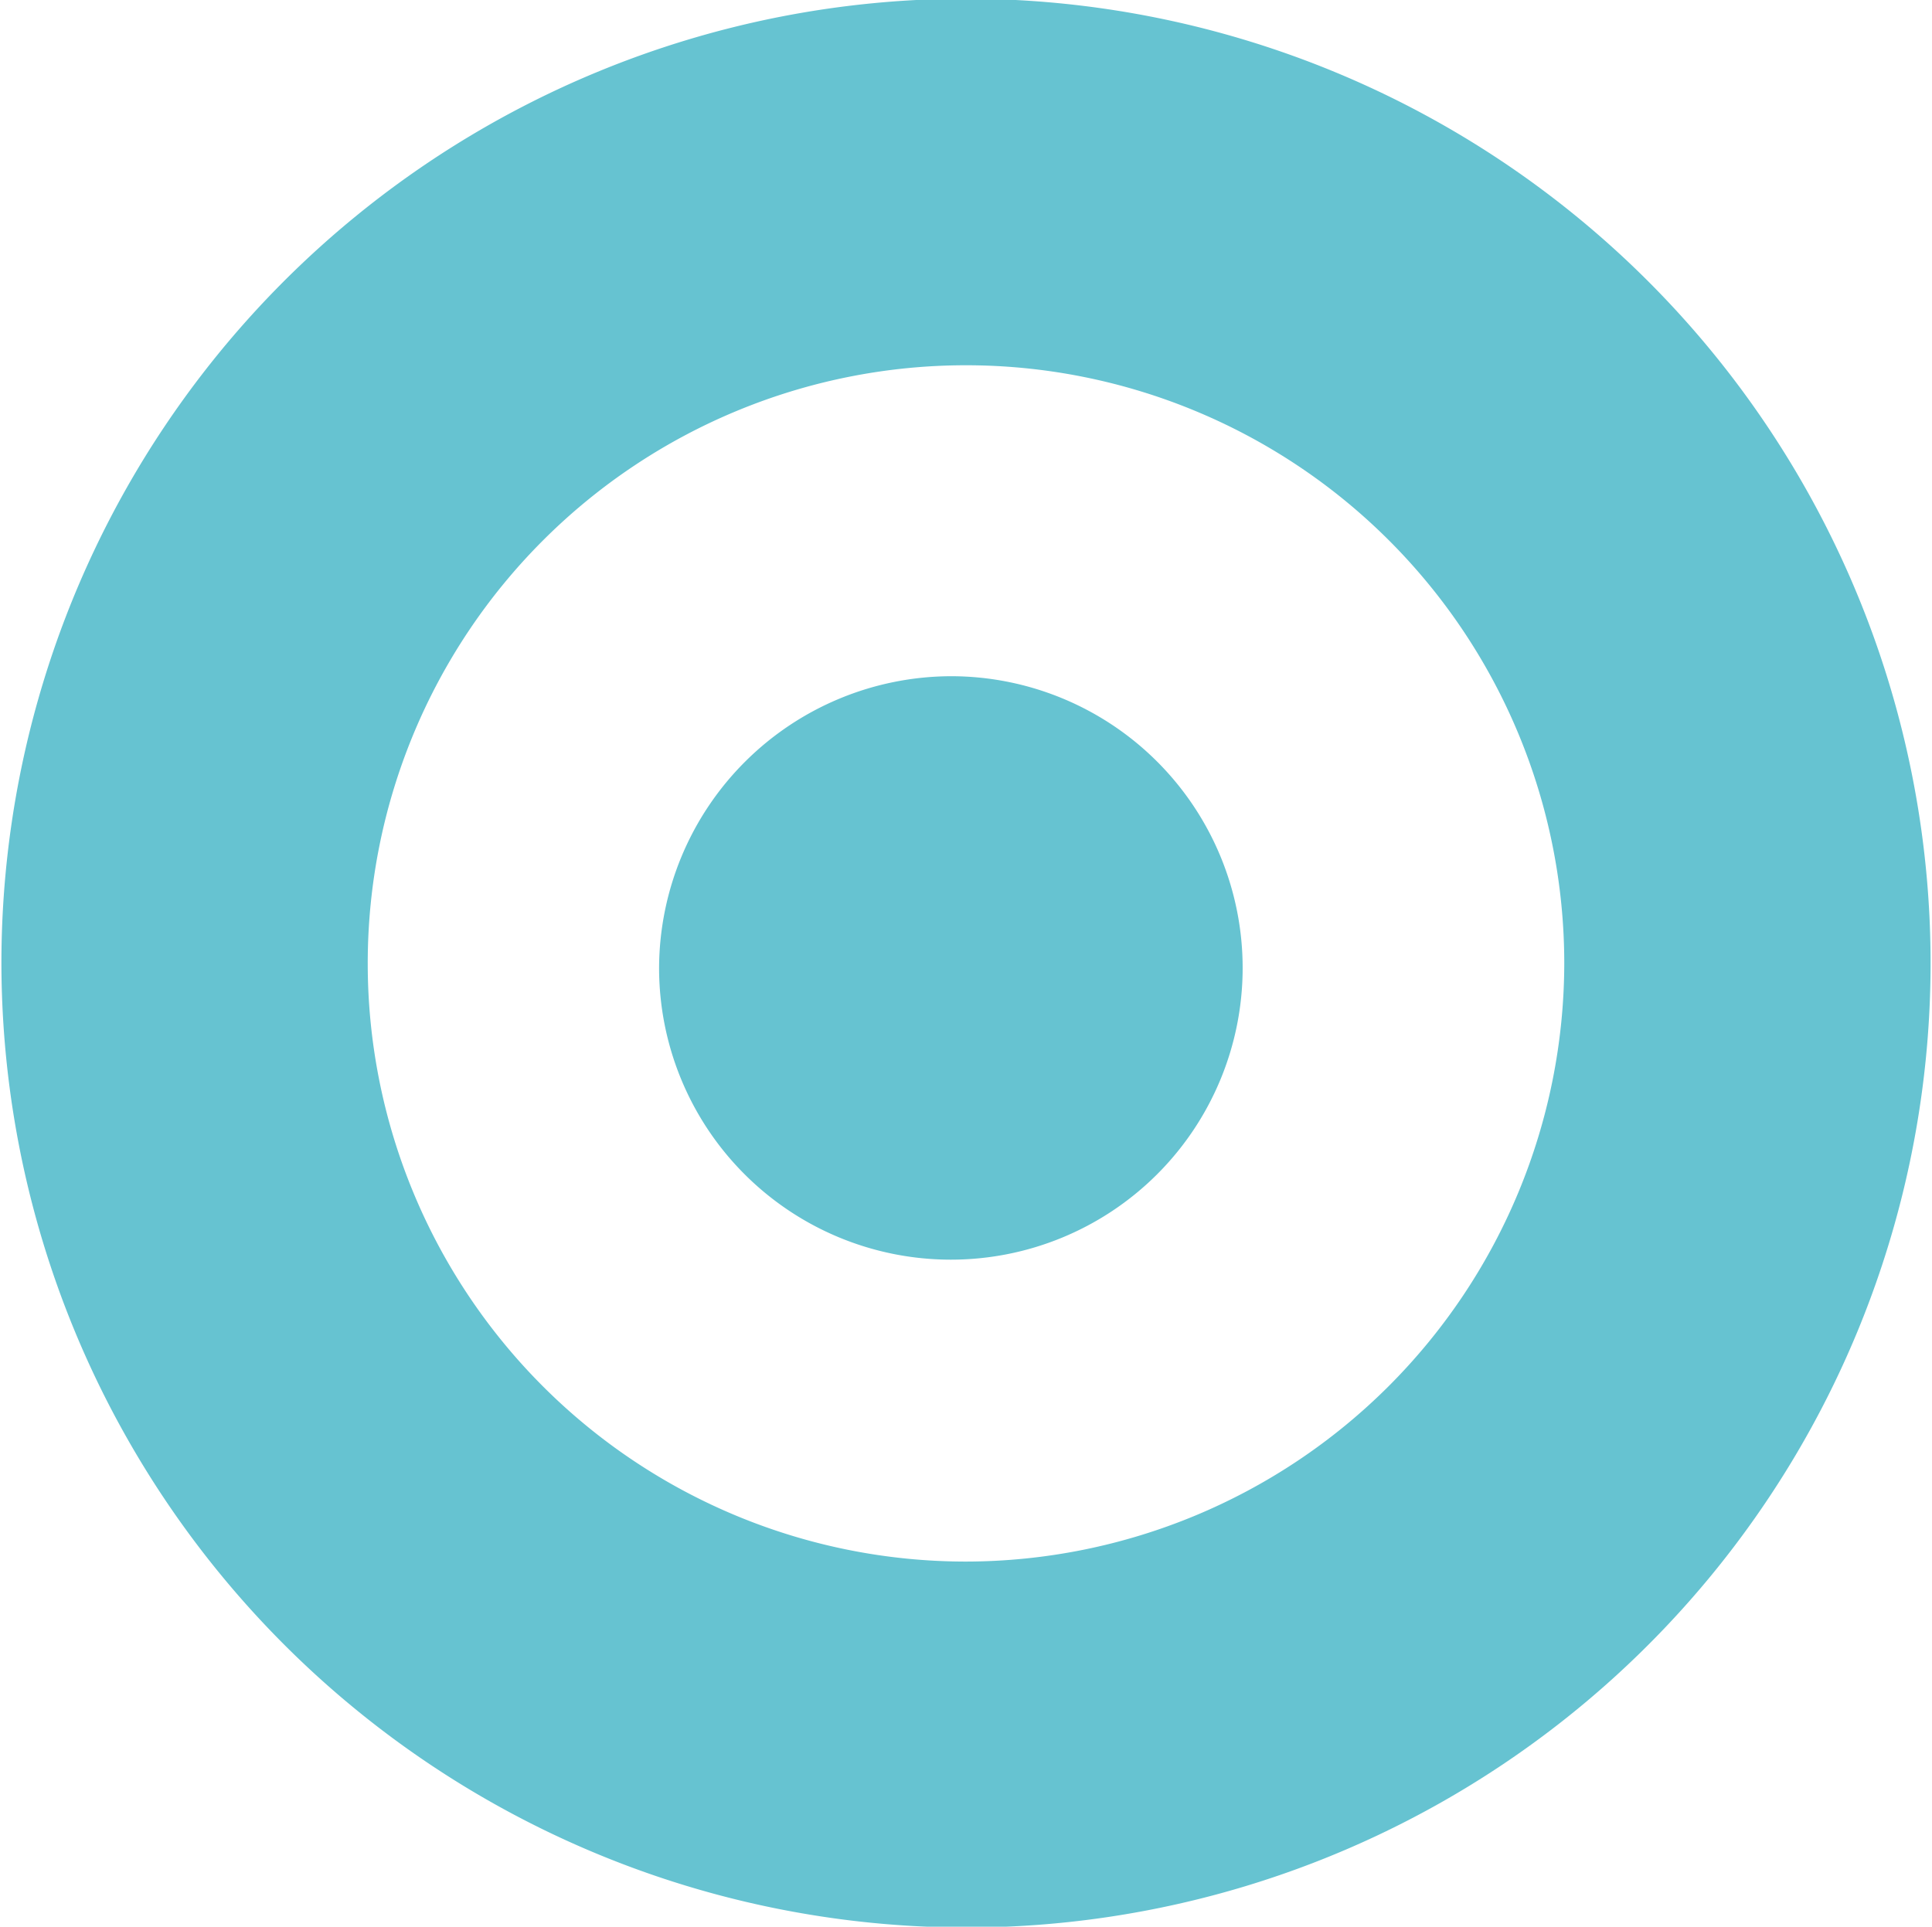 <svg xmlns="http://www.w3.org/2000/svg" width="13.66" height="13.625" viewBox="0 0 13.66 13.625">
  <defs>
    <style>
      .cls-1 {
        fill: #66c3d1;
        fill-rule: evenodd;
      }
    </style>
  </defs>
  <path id="circle" class="cls-1" d="M1587.48,214.093a6.82,6.82,0,1,1,6.82,6.819A6.828,6.828,0,0,1,1587.48,214.093Zm11.05,0a4.23,4.23,0,1,0-4.23,4.231A4.237,4.237,0,0,0,1598.53,214.093Zm-4.33-2.03a2.063,2.063,0,1,1-2.07,2.062A2.07,2.07,0,0,1,1594.2,212.063Z" transform="translate(-1587.47 -207.281)"/>
</svg>
